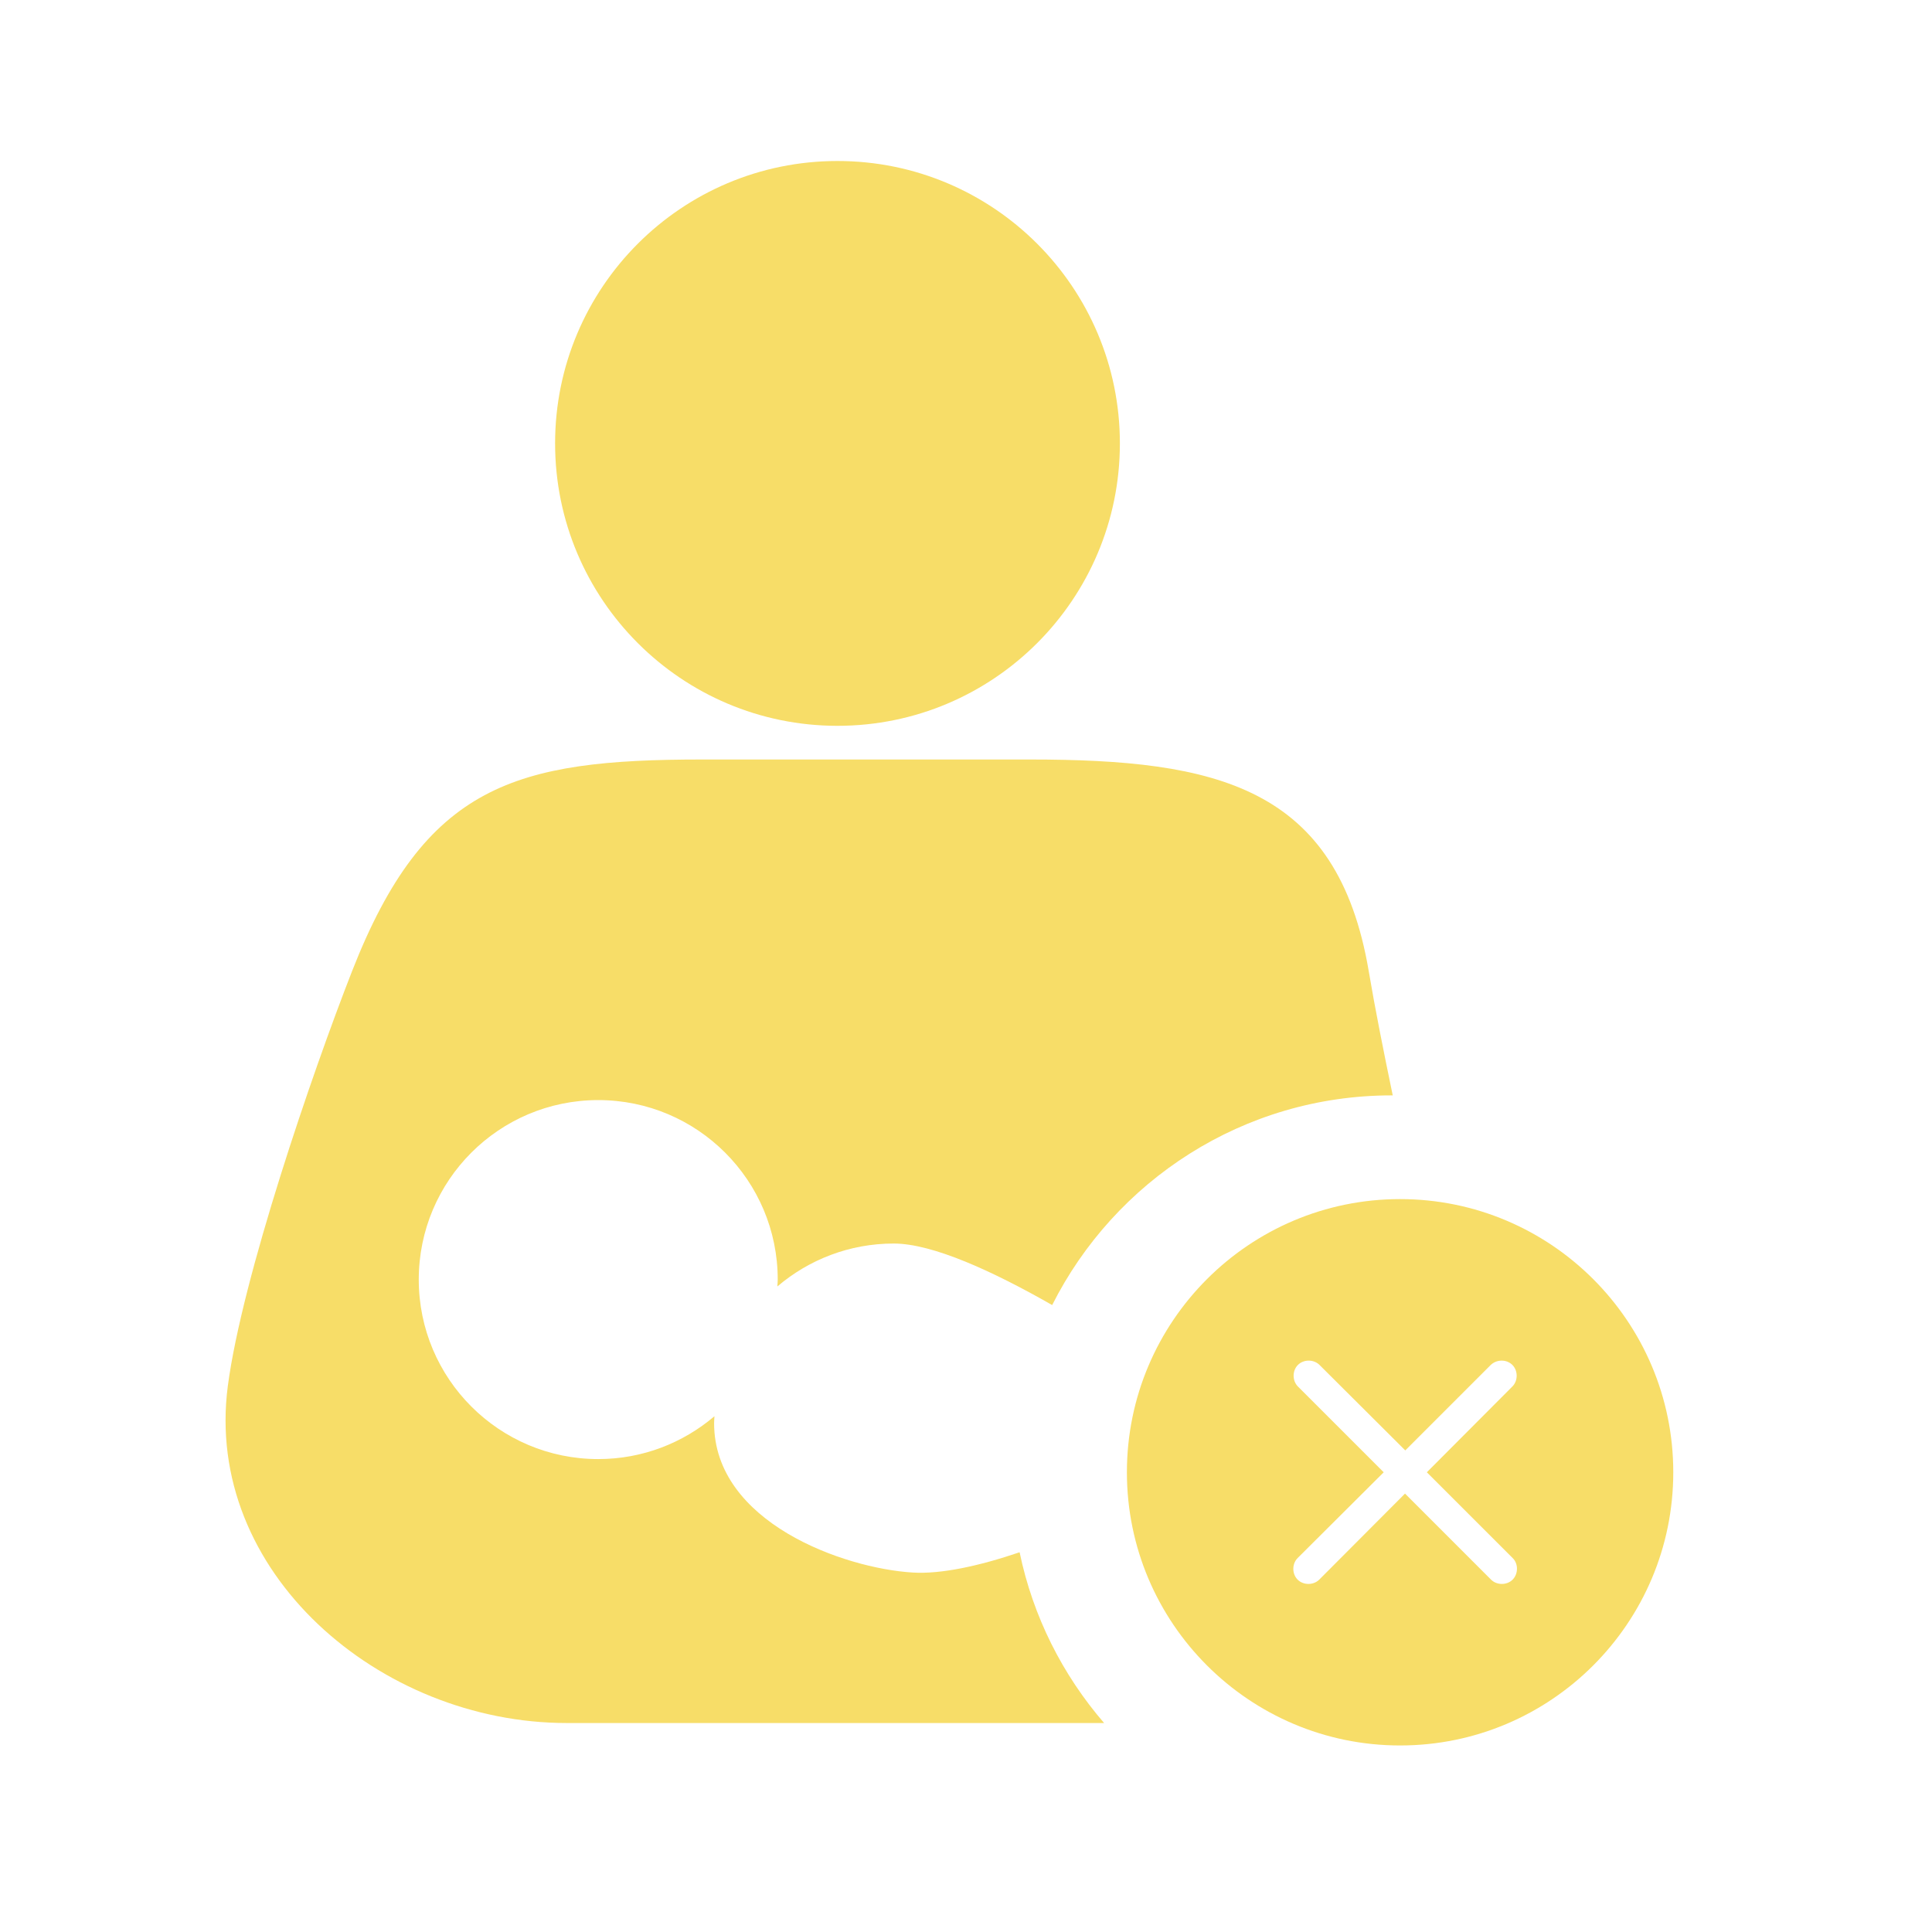 <?xml version="1.0" encoding="UTF-8"?>
<svg width="60px" height="60px" viewBox="0 0 60 60" version="1.1" xmlns="http://www.w3.org/2000/svg" xmlns:xlink="http://www.w3.org/1999/xlink">
    <!-- Generator: Sketch 51.3 (57544) - http://www.bohemiancoding.com/sketch -->
    <title>流产待遇核准</title>
    <desc>Created with Sketch.</desc>
    <defs></defs>
    <g id="流产待遇核准" stroke="none" stroke-width="1" fill="none" fill-rule="evenodd">
        <g id="lishifenmianjilu01" transform="translate(7, 5)" fill="#F7DD68" fill-rule="nonzero">
            <path d="M19.009,17.541 C23.852,17.541 27.779,13.614 27.779,8.77 C27.779,3.927 23.852,2.84217094e-14 19.009,2.84217094e-14 C14.165,2.84217094e-14 10.239,3.927 10.239,8.77 C10.239,13.614 14.165,17.541 19.009,17.541 Z" id="Shape"></path>
            <path d="M21.351,43.837 C19.201,43.708 15.177,42.278 15.177,39.197 C15.177,39.125 15.185,39.054 15.188,38.982 C14.215,39.81 12.956,40.313 11.579,40.313 C8.5,40.313 6.005,37.817 6.005,34.738 C6.005,31.66 8.5,29.164 11.579,29.164 C14.657,29.164 17.153,31.66 17.153,34.738 C17.153,34.81 17.145,34.88 17.142,34.952 C18.116,34.122 19.376,33.619 20.755,33.619 C21.966,33.619 23.843,34.483 25.676,35.53 C27.618,31.672 31.612,29.018 36.218,29.018 C36.23,29.018 36.241,29.019 36.253,29.019 C35.973,27.672 35.709,26.354 35.507,25.159 C34.536,19.429 30.795,18.587 24.982,18.587 L14.809,18.587 C8.996,18.587 6.203,19.364 3.934,25.159 C2.69,28.336 0.515,34.69 0.075,38.046 C-0.681,43.809 4.787,48.51 10.599,48.51 L27.289,48.51 C26.002,47.019 25.079,45.206 24.665,43.207 C23.417,43.631 22.228,43.89 21.351,43.837 Z" id="Shape"></path>
            <g id="guanbi-7" transform="translate(27.997, 32.239)">
                <path d="M8.484,0 C3.801,0 0,3.801 0,8.484 C0,13.167 3.801,16.968 8.484,16.968 C13.167,16.968 16.968,13.167 16.968,8.484 C16.968,3.801 13.167,0 8.484,0 Z M11.979,11.818 C11.801,11.996 11.487,11.996 11.309,11.818 L8.637,9.146 L5.973,11.818 C5.794,11.996 5.481,11.996 5.302,11.818 C5.124,11.64 5.124,11.326 5.302,11.148 L7.975,8.484 L5.311,5.82 C5.133,5.642 5.133,5.328 5.311,5.15 C5.489,4.972 5.803,4.972 5.981,5.15 L8.645,7.805 L11.3,5.15 C11.487,4.972 11.793,4.972 11.971,5.15 C12.149,5.328 12.149,5.642 11.971,5.82 L9.315,8.484 L11.988,11.156 C12.157,11.326 12.157,11.64 11.979,11.818 Z" id="Shape"></path>
            </g>
        </g>
    </g>
</svg>